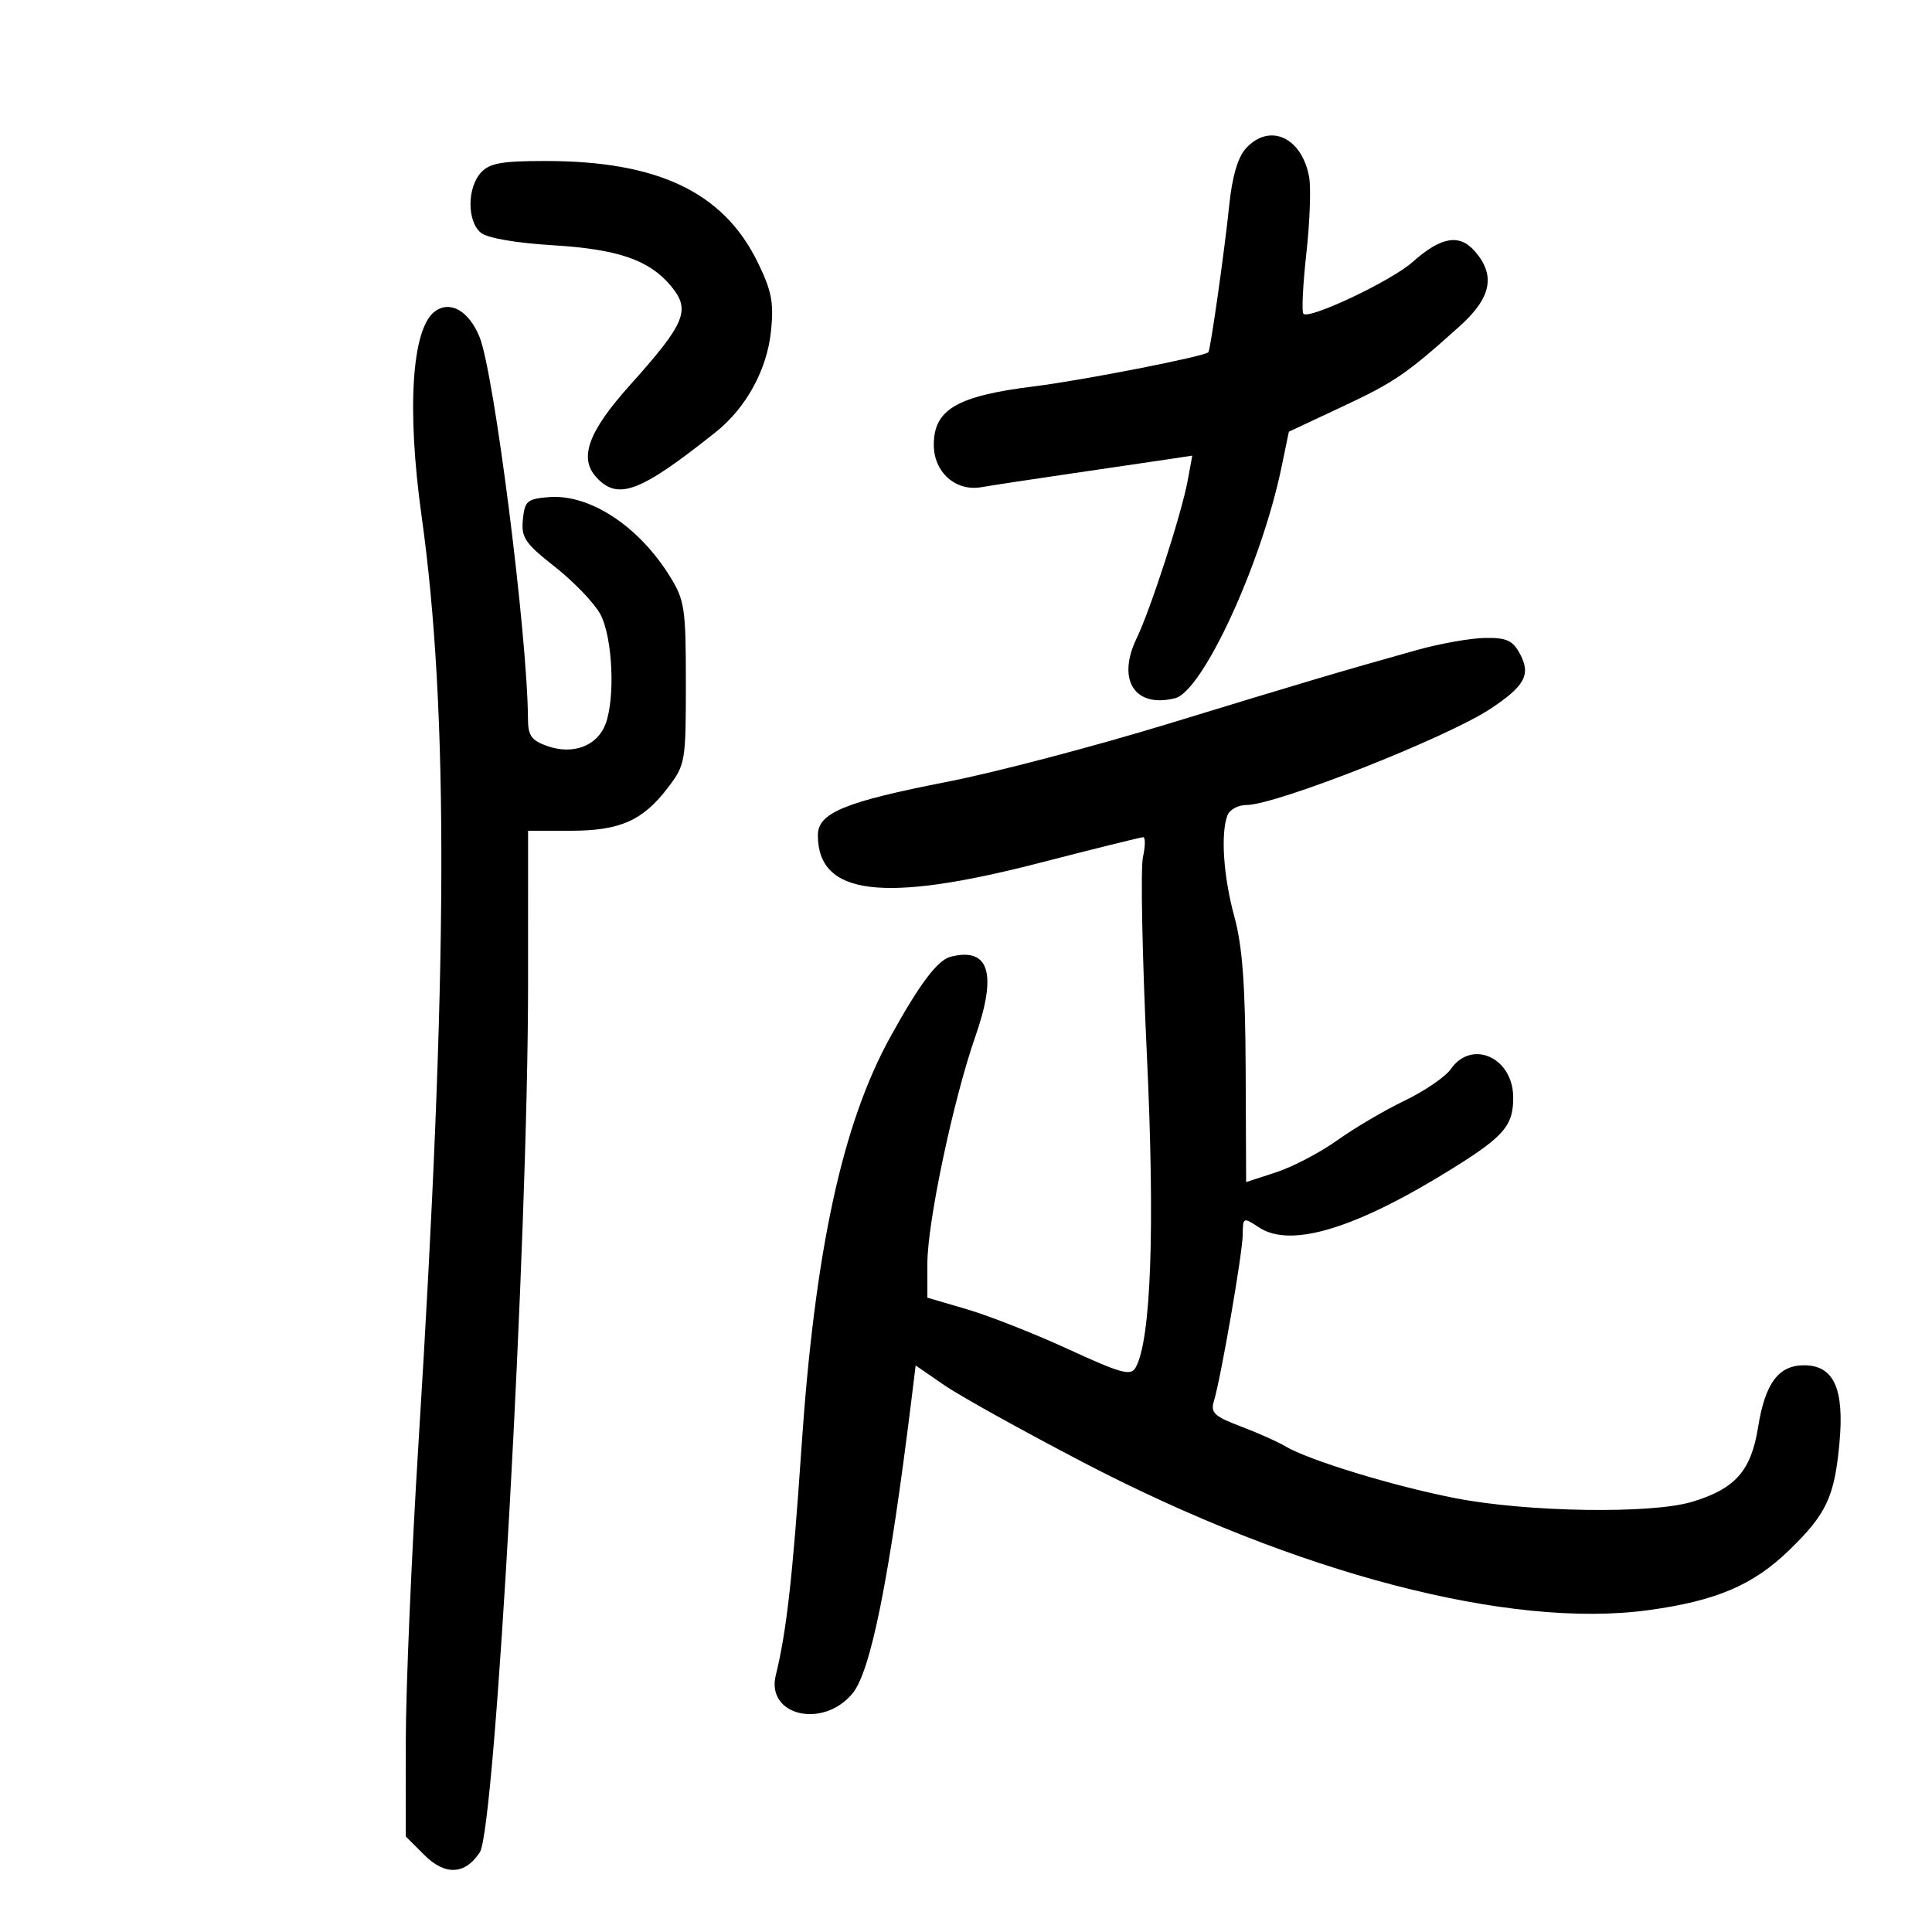 <svg xmlns="http://www.w3.org/2000/svg" width="300" height="300" viewBox="0 0 300 300" version="1.1">
	<path d="M 193.437 23.069 C 192.213 24.422, 191.328 27.451, 190.880 31.819 C 190.152 38.926, 187.959 54.366, 187.631 54.699 C 186.977 55.363, 168.063 59.066, 160.596 59.991 C 148.603 61.477, 145 63.575, 145 69.071 C 145 73.310, 148.378 76.336, 152.348 75.655 C 154.082 75.357, 160.225 74.423, 166 73.580 C 171.775 72.737, 178.443 71.756, 180.819 71.400 L 185.137 70.752 184.422 74.626 C 183.470 79.787, 178.678 94.588, 176.484 99.144 C 173.381 105.593, 176.215 109.988, 182.465 108.420 C 186.755 107.343, 195.871 87.571, 198.979 72.602 L 200.135 67.033 208.389 63.165 C 216.584 59.325, 218.405 58.077, 226.690 50.623 C 231.569 46.233, 232.269 42.770, 229.032 39.037 C 226.620 36.256, 223.767 36.748, 219.311 40.714 C 216.054 43.612, 203.314 49.647, 202.393 48.727 C 202.104 48.437, 202.309 44.218, 202.849 39.350 C 203.389 34.483, 203.585 29.150, 203.285 27.500 C 202.154 21.284, 197.108 19.014, 193.437 23.069 M 74.655 26.829 C 72.526 29.181, 72.525 34.360, 74.652 36.128 C 75.664 36.967, 80.030 37.727, 85.902 38.085 C 95.954 38.698, 100.813 40.372, 104.157 44.374 C 107.304 48.140, 106.479 50.147, 97.813 59.811 C 91.376 66.989, 89.865 71.089, 92.561 74.067 C 95.920 77.780, 99.367 76.485, 111.155 67.083 C 115.863 63.328, 119.103 57.406, 119.720 51.425 C 120.179 46.976, 119.831 45.174, 117.650 40.716 C 112.333 29.849, 102.171 25, 84.712 25 C 77.842 25, 76.008 25.334, 74.655 26.829 M 67.539 48.348 C 63.953 50.970, 63.134 63.456, 65.457 80.076 C 69.698 110.407, 69.566 150.666, 64.988 224.019 C 63.907 241.334, 63.017 262.172, 63.011 270.327 L 63 285.154 65.865 288.019 C 69.116 291.270, 72.221 291.125, 74.509 287.617 C 76.911 283.933, 81.996 192.362, 81.998 152.750 L 82 129 88.550 129 C 96.264 129, 99.796 127.445, 103.698 122.329 C 106.424 118.755, 106.500 118.315, 106.500 106.078 C 106.500 94.432, 106.316 93.204, 104.021 89.500 C 99.158 81.654, 91.522 76.666, 85.180 77.194 C 81.853 77.471, 81.470 77.805, 81.192 80.681 C 80.921 83.480, 81.521 84.363, 86.192 88.038 C 89.111 90.335, 92.269 93.628, 93.208 95.357 C 95.122 98.878, 95.571 108.368, 94.018 112.453 C 92.735 115.826, 89 117.245, 85.037 115.863 C 82.527 114.988, 81.997 114.258, 81.984 111.652 C 81.917 98.775, 76.734 57.878, 74.465 52.330 C 72.805 48.271, 69.916 46.610, 67.539 48.348 M 220 100.942 C 208.140 104.265, 202.679 105.885, 181.500 112.361 C 169.950 115.892, 154.501 119.952, 147.169 121.382 C 131.184 124.500, 127 126.222, 127 129.680 C 127 139.018, 137.046 140.281, 161.378 134 C 169.901 131.800, 177.164 130, 177.517 130 C 177.870 130, 177.850 131.407, 177.472 133.126 C 177.095 134.845, 177.369 148.611, 178.083 163.718 C 179.361 190.792, 178.740 208.068, 176.336 212.365 C 175.595 213.688, 174.106 213.281, 165.948 209.530 C 160.710 207.121, 153.629 204.329, 150.213 203.325 L 144.003 201.500 144.001 196.233 C 144 189.810, 148.020 170.768, 151.451 160.947 C 154.868 151.166, 153.606 147.057, 147.642 148.554 C 145.583 149.070, 142.827 152.726, 138.259 161 C 130.784 174.540, 126.526 194.215, 124.449 224.822 C 123.088 244.875, 122.124 253.411, 120.464 260.125 C 118.917 266.379, 127.714 268.505, 132.348 262.998 C 135.201 259.608, 138.100 245.178, 141.539 217.265 L 142.184 212.030 146.625 215.086 C 149.068 216.767, 158.772 222.159, 168.190 227.070 C 201.283 244.326, 234.409 252.984, 256 250.020 C 266.511 248.577, 272.232 246.135, 277.830 240.702 C 283.608 235.095, 284.851 232.450, 285.626 224.115 C 286.414 215.639, 284.764 212, 280.132 212 C 276.161 212, 274.090 214.791, 272.996 221.612 C 271.908 228.407, 269.449 231.185, 262.734 233.207 C 256.412 235.110, 237.163 234.813, 226 232.639 C 216.313 230.753, 203.104 226.712, 199.500 224.532 C 198.400 223.867, 195.329 222.502, 192.676 221.498 C 188.565 219.942, 187.946 219.364, 188.488 217.586 C 189.581 214.001, 192.936 194.638, 192.969 191.727 C 193 188.992, 193.035 188.977, 195.526 190.609 C 200.479 193.855, 210.599 190.755, 225.625 181.389 C 233.588 176.427, 235.018 174.731, 234.968 170.316 C 234.899 164.205, 228.542 161.353, 225.302 165.979 C 224.444 167.204, 221.212 169.420, 218.121 170.903 C 215.029 172.385, 210.328 175.151, 207.672 177.049 C 205.017 178.947, 200.742 181.187, 198.172 182.027 L 193.500 183.554 193.425 166.027 C 193.368 152.940, 192.925 146.943, 191.675 142.356 C 189.967 136.091, 189.516 129.425, 190.607 126.582 C 190.941 125.712, 192.264 125, 193.547 125 C 198.138 125, 224.611 114.567, 231.407 110.080 C 236.774 106.536, 237.742 104.755, 236.035 101.565 C 234.895 99.435, 233.970 99.010, 230.581 99.060 C 228.336 99.093, 223.575 99.940, 220 100.942" stroke="none" fill="black" fill-rule="evenodd"/>
</svg>